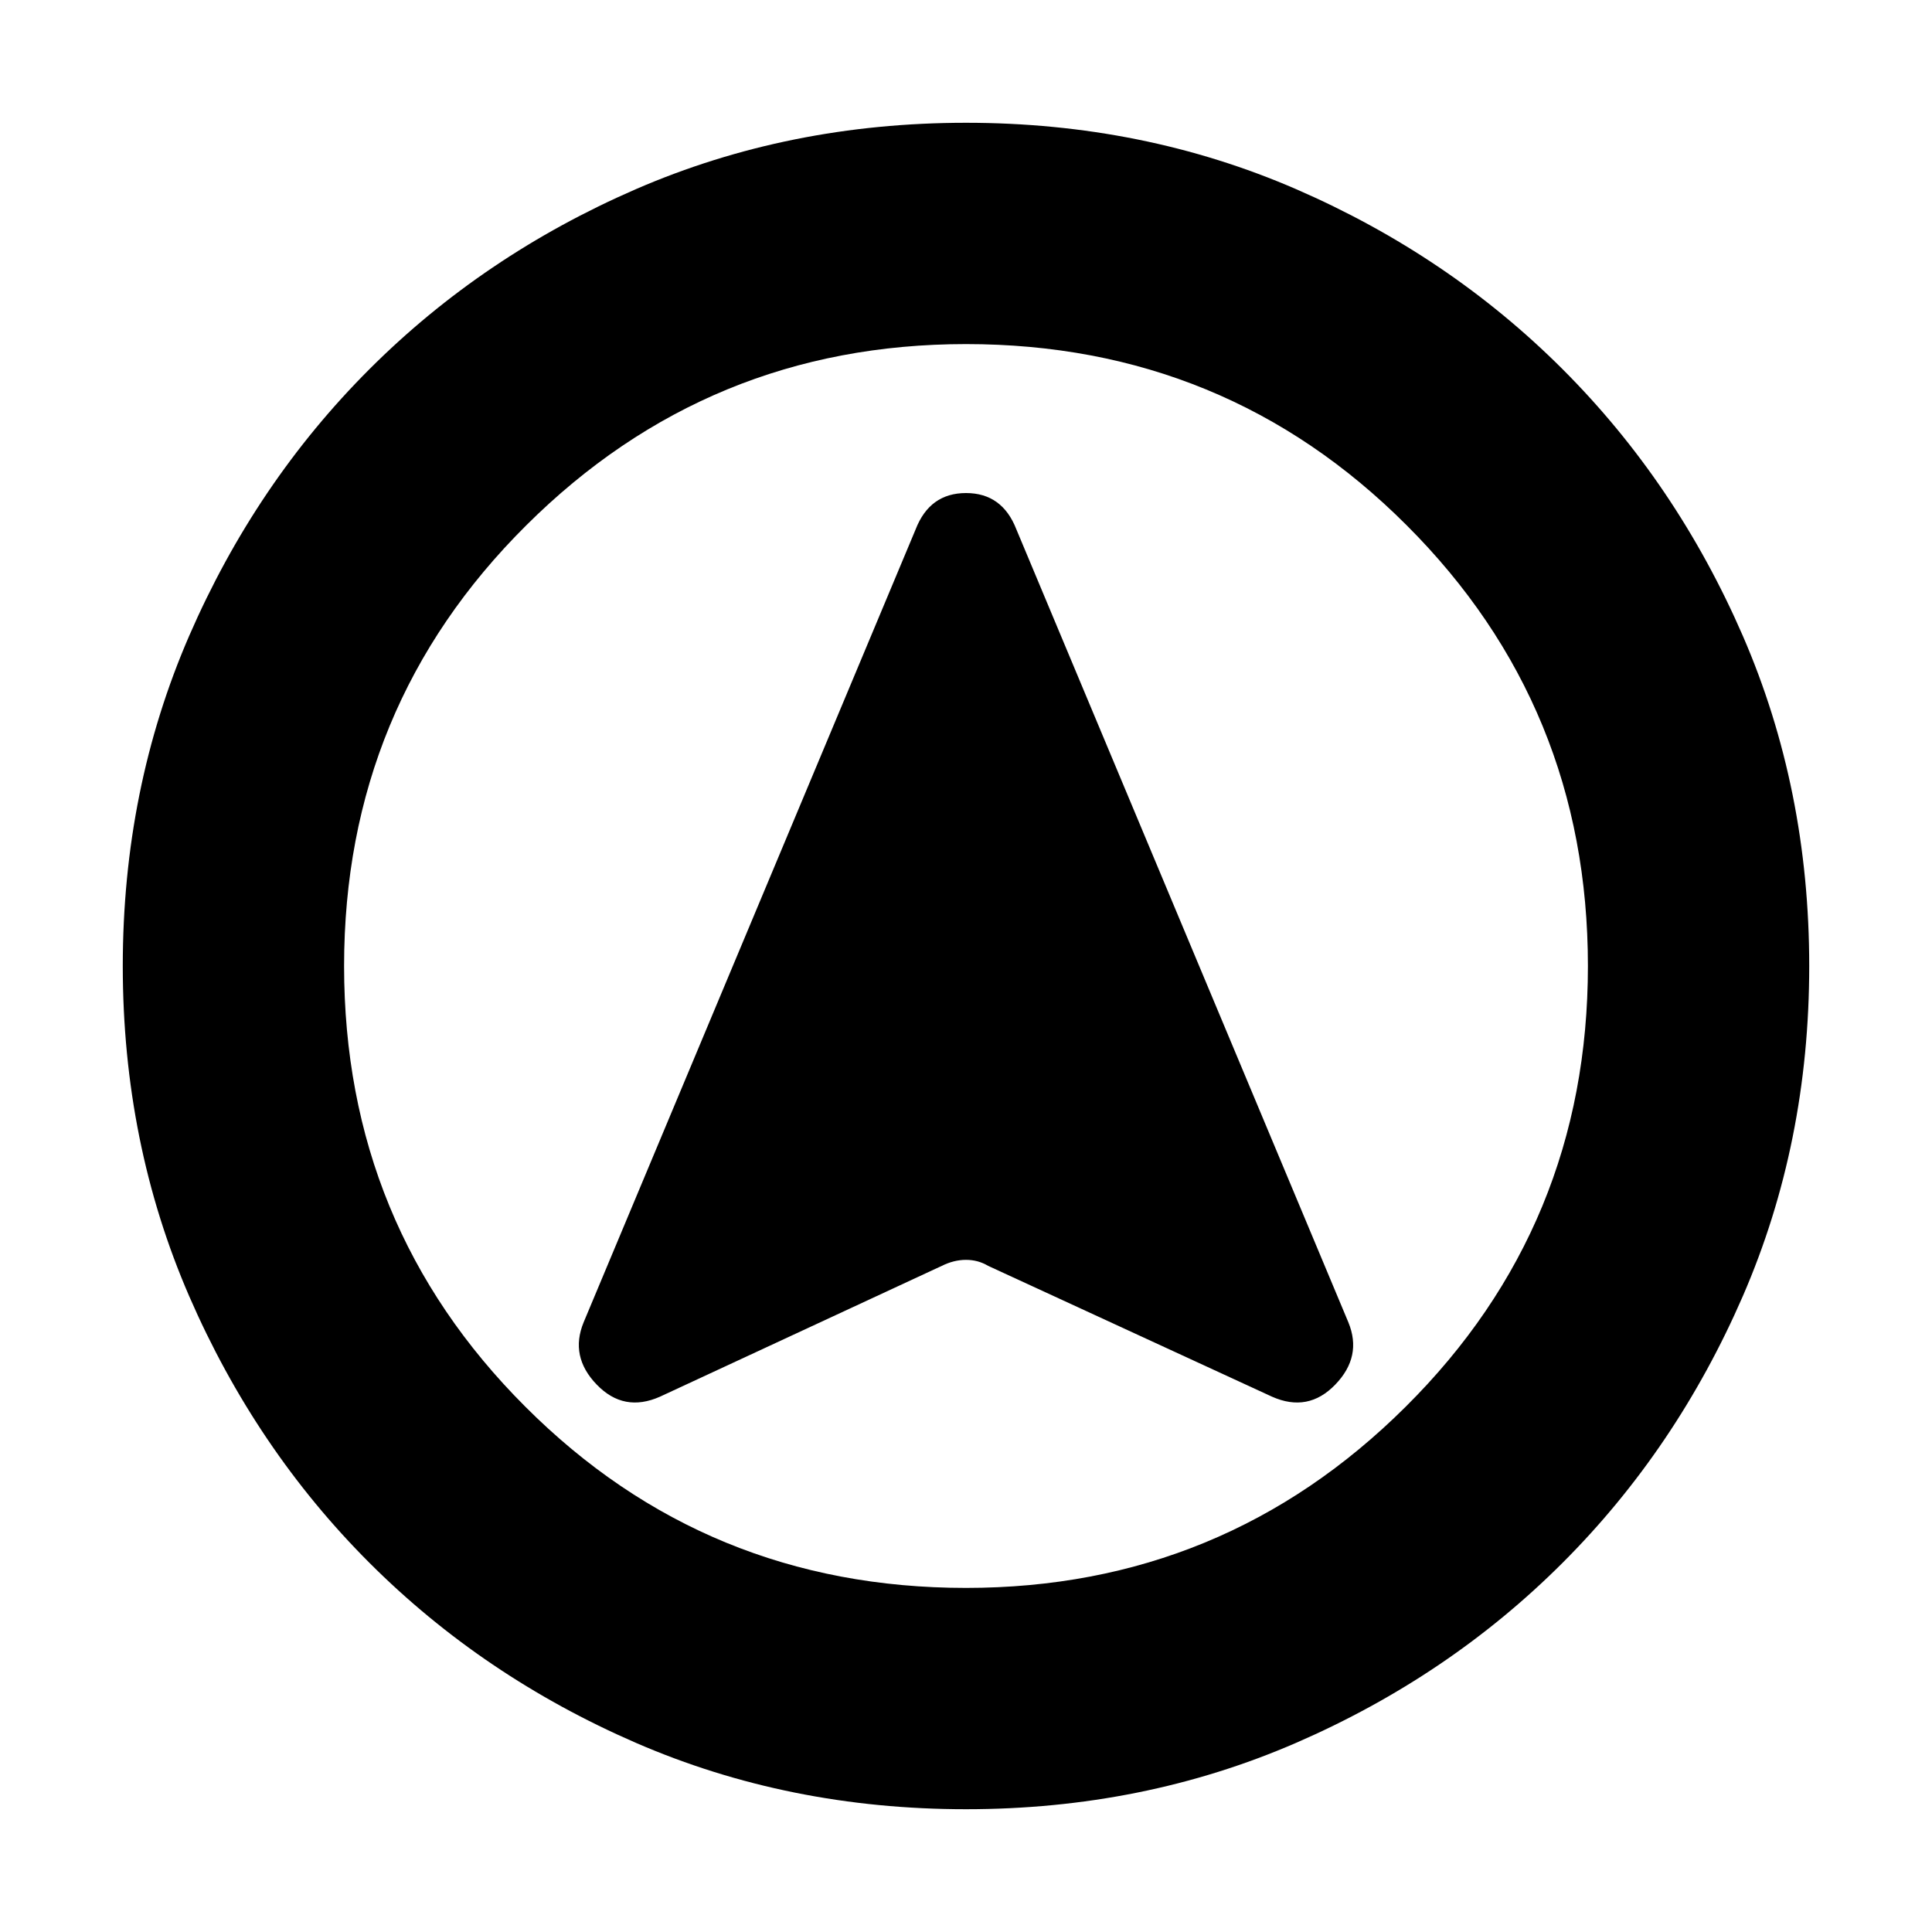 <svg xmlns="http://www.w3.org/2000/svg" height="20" width="20"><path d="M6.833 14.458 9.75 13.104Q9.875 13.042 10 13.042Q10.125 13.042 10.229 13.104L13.167 14.458Q13.542 14.625 13.823 14.333Q14.104 14.042 13.958 13.688L10.521 5.479Q10.375 5.104 10 5.104Q9.625 5.104 9.479 5.479L6.042 13.688Q5.896 14.042 6.177 14.333Q6.458 14.625 6.833 14.458ZM10 1.271Q11.833 1.271 13.417 1.958Q15 2.646 16.177 3.823Q17.354 5 18.042 6.583Q18.729 8.167 18.729 10Q18.729 11.833 18.042 13.417Q17.354 15 16.177 16.177Q15 17.354 13.417 18.042Q11.833 18.729 10 18.729Q8.167 18.729 6.583 18.042Q5 17.354 3.823 16.177Q2.646 15 1.958 13.417Q1.271 11.833 1.271 10Q1.271 8.167 1.958 6.583Q2.646 5 3.823 3.823Q5 2.646 6.583 1.958Q8.167 1.271 10 1.271ZM10 10Q10 10 10 10Q10 10 10 10Q10 10 10 10Q10 10 10 10Q10 10 10 10Q10 10 10 10Q10 10 10 10Q10 10 10 10ZM10 3.562Q7.333 3.562 5.448 5.438Q3.562 7.312 3.562 10Q3.562 12.688 5.438 14.562Q7.312 16.438 10 16.438Q12.667 16.438 14.552 14.562Q16.438 12.688 16.438 10Q16.438 7.312 14.562 5.438Q12.688 3.562 10 3.562Z"/></svg>